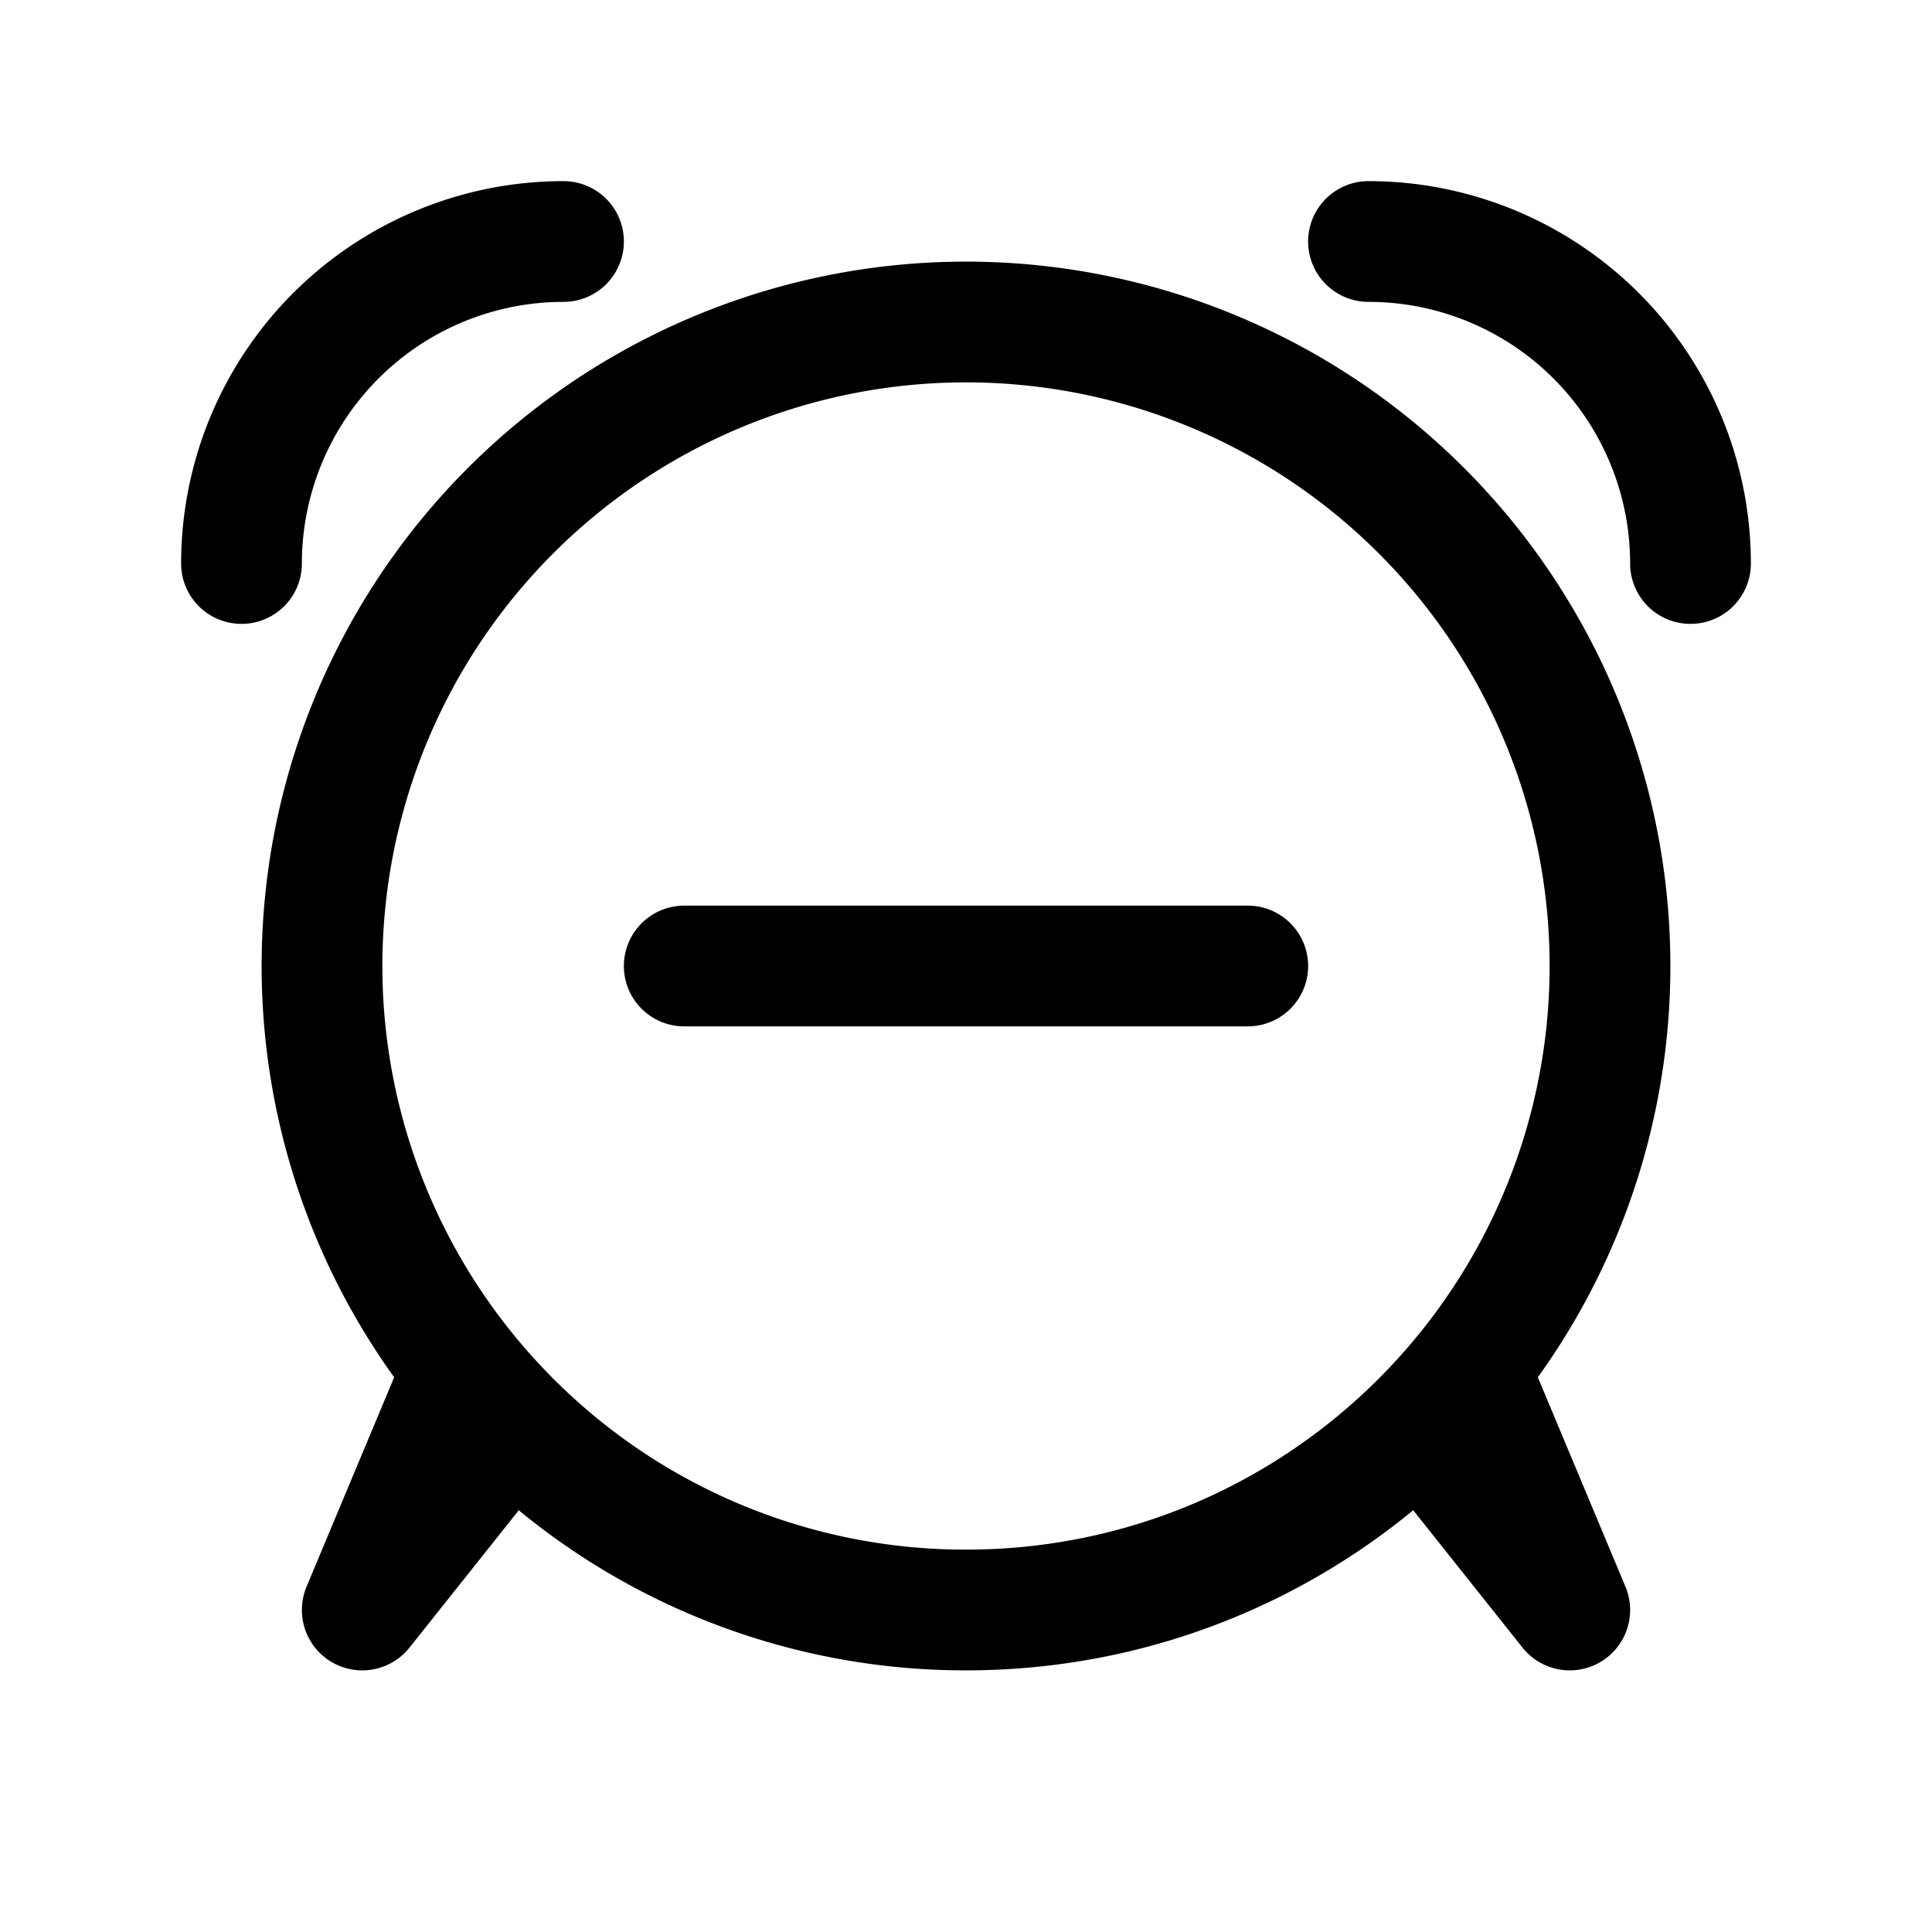 <svg id="alarmRemove" xmlns="http://www.w3.org/2000/svg" fill="none" viewBox="0 0 24 24"><path stroke="currentColor" stroke-linecap="round" stroke-linejoin="round" stroke-width="1.5" d="M8.5 12h7m-9.145 5.669A7.98 7.98 0 0 0 12 20c2.203 0 4.198-.89 5.645-2.331m-11.29 0L4.5 20l1.255-3m.6.669a8 8 0 0 1-.6-.669m11.89.669L19.5 20l-1.255-3m-.6.669q.319-.318.6-.669M17 3a4 4 0 0 1 4 4M7 3a4 4 0 0 0-4 4m2.755 10a8 8 0 1 1 12.49 0" /></svg>